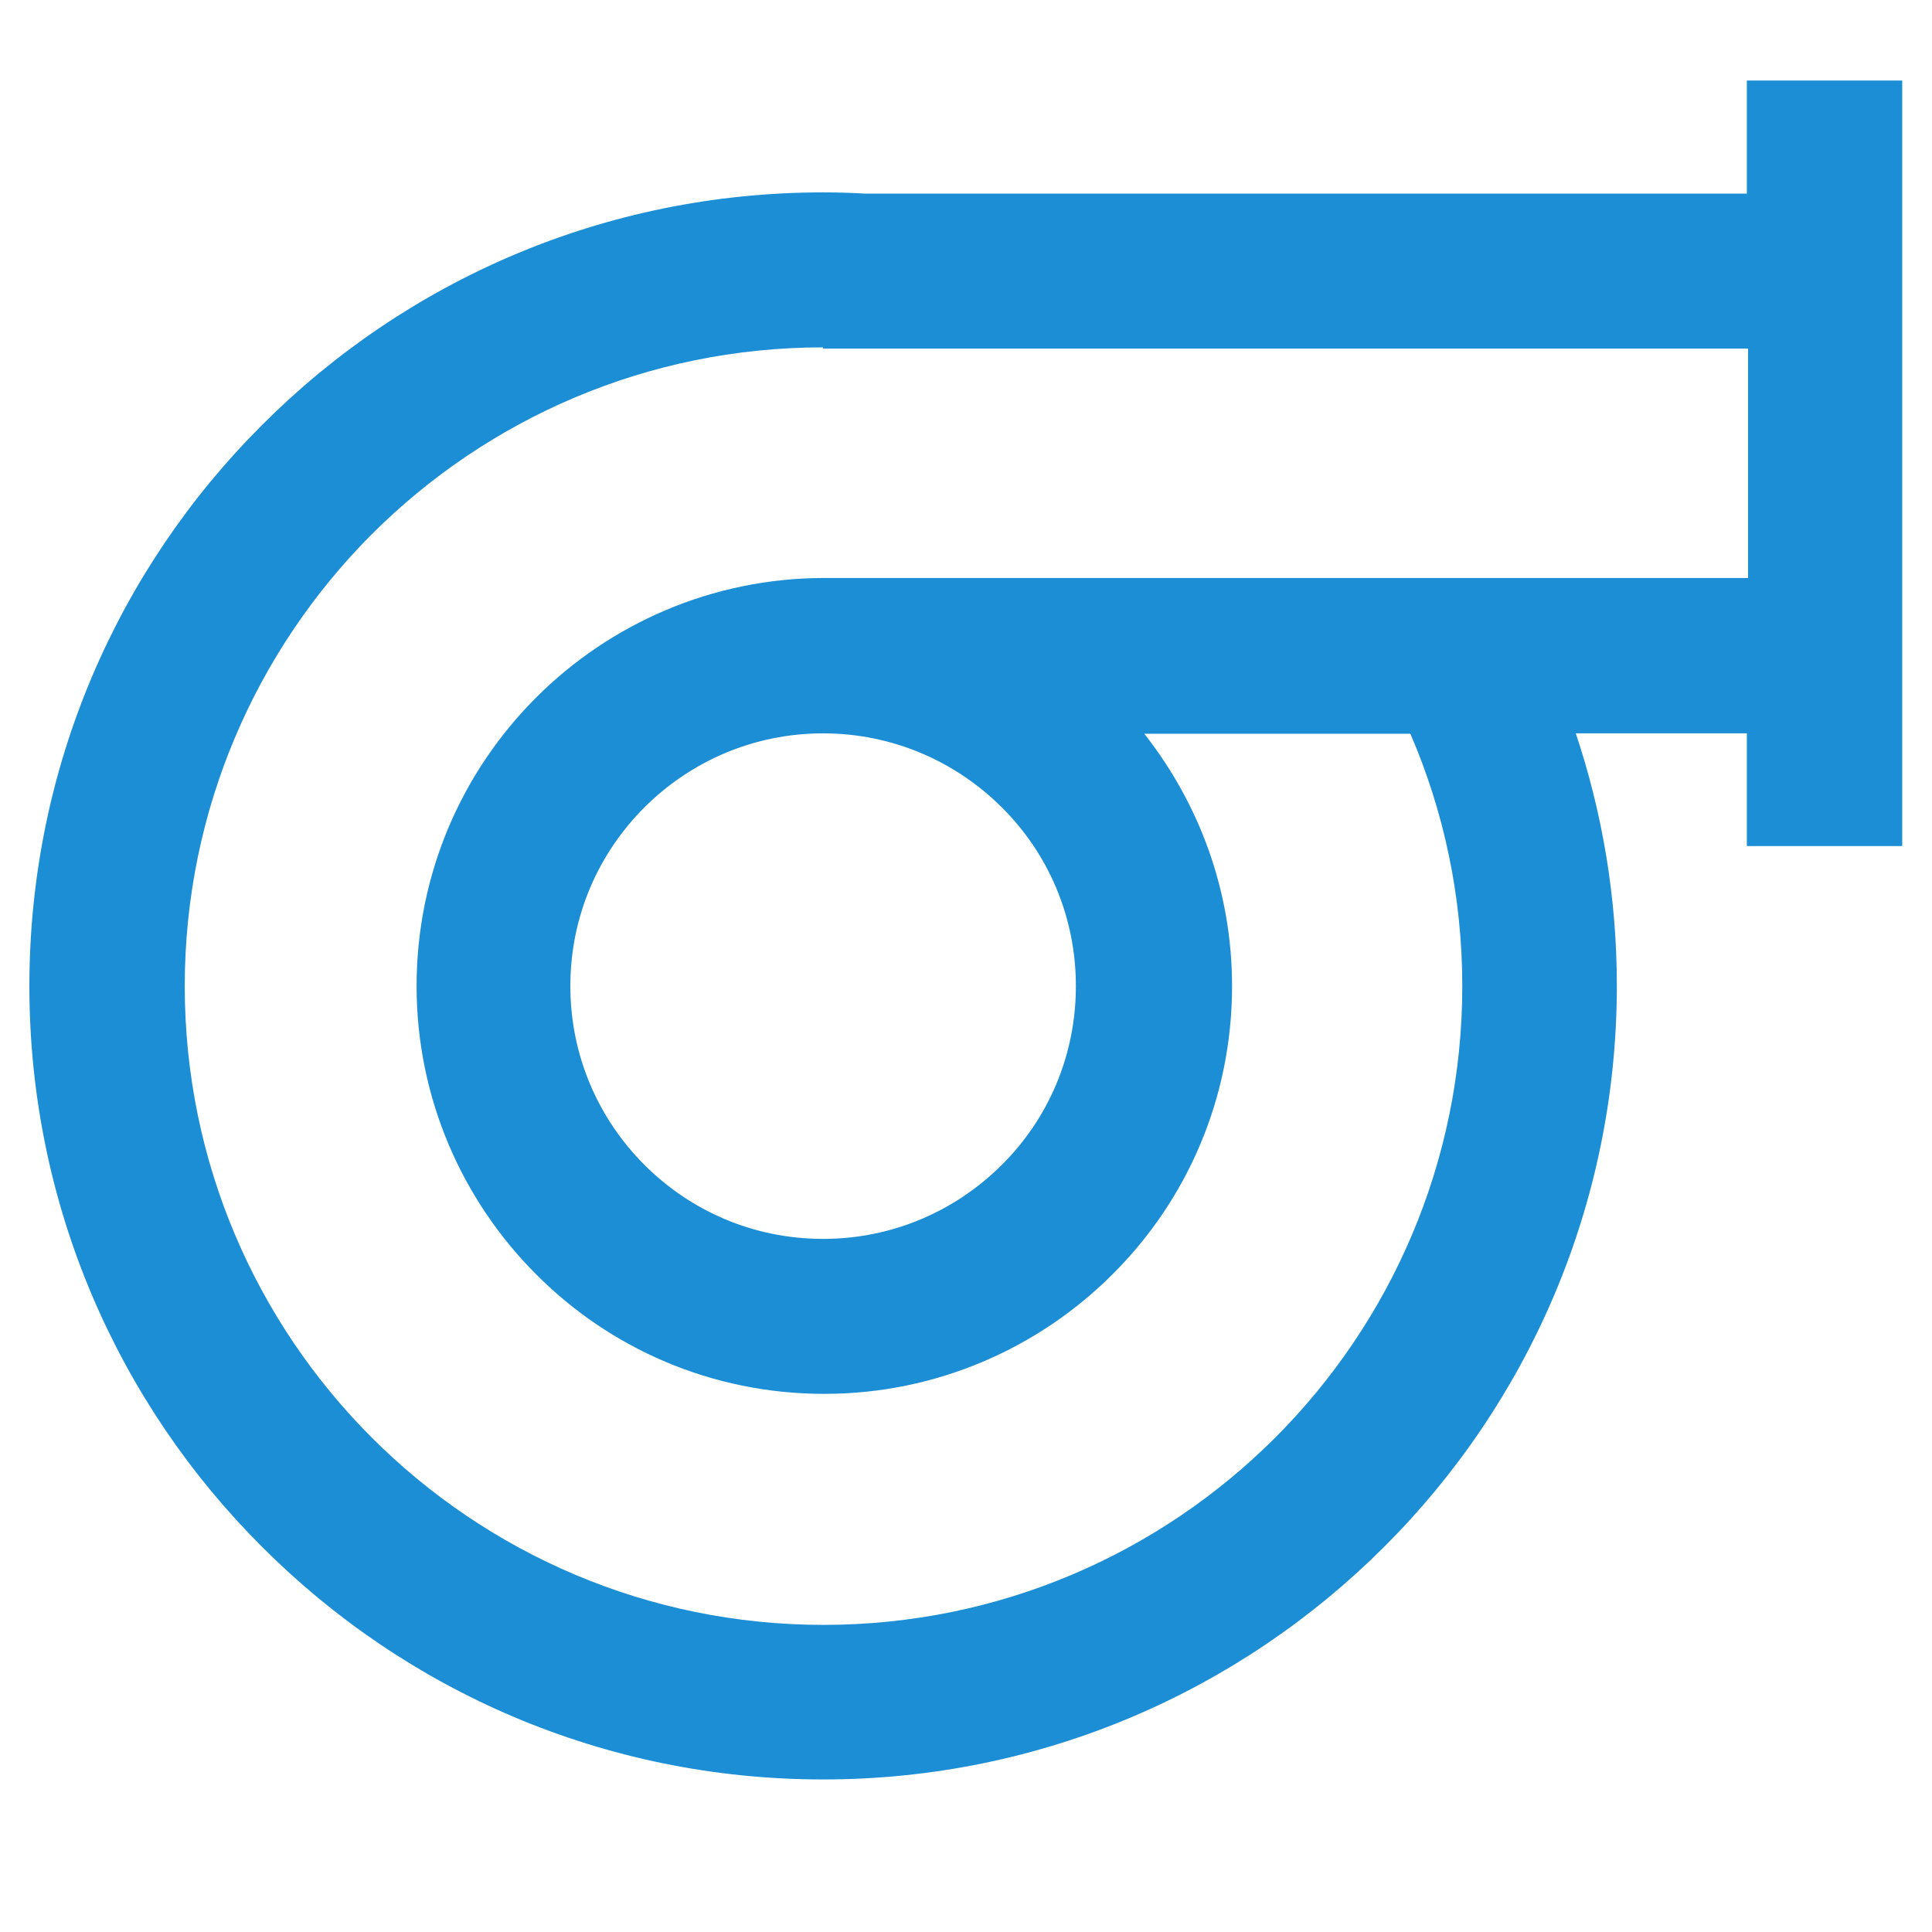 <?xml version="1.0" encoding="utf-8"?>
<!-- Generator: Adobe Illustrator 22.0.1, SVG Export Plug-In . SVG Version: 6.00 Build 0)  -->
<svg version="1.1" id="Layer_1" xmlns="http://www.w3.org/2000/svg" xmlns:xlink="http://www.w3.org/1999/xlink" x="0px" y="0px"
	 viewBox="0 0 480 480" style="enable-background:new 0 0 480 480;" xml:space="preserve">
<style type="text/css">
	.st0{fill-rule:evenodd;clip-rule:evenodd;fill:#1C8ED6;}
</style>
<g>
	<path class="st0" d="M204.5,47.8c3.5,0,6.9,0.1,10.3,0.3h219.2V20h38.6v28v38.6v57v38.6v28h-38.6v-28h-42.5
		c6.6,19.7,10.2,40.8,10.2,62.7c0,54.4-22.1,103.8-57.8,139.4c-35.7,35.7-85,57.8-139.4,57.8c-54.5,0-103.8-22.1-139.4-57.8
		C29.4,348.7,7.3,299.4,7.3,245c0-54.5,22.1-103.8,57.8-139.4C100.8,69.8,150.1,47.8,204.5,47.8L204.5,47.8z M434.1,86.6H204.5v-0.3
		c-43.8,0-83.5,17.8-112.2,46.5C63.7,161.5,45.9,201.2,45.9,245c0,43.8,17.8,83.5,46.5,112.2c28.7,28.7,68.4,46.5,112.2,46.5
		s83.5-17.8,112.2-46.5c28.7-28.7,46.5-68.4,46.5-112.2c0-22.3-4.6-43.5-12.9-62.7h-66.1c13.6,17.3,21.8,39,21.8,62.7
		c0,28-11.3,53.3-29.7,71.6c-18.3,18.3-43.7,29.7-71.6,29.7c-28,0-53.3-11.3-71.6-29.7c-18.3-18.3-29.7-43.7-29.7-71.6
		c0-28,11.3-53.3,29.7-71.7c18.3-18.3,43.7-29.7,71.6-29.7h122h47.2h60.3V86.6L434.1,86.6z M248.9,200.6
		c-11.3-11.3-27-18.4-44.4-18.4c-17.3,0-33,7-44.4,18.4c-11.4,11.4-18.4,27-18.4,44.4c0,17.3,7,33,18.4,44.4
		c11.4,11.4,27,18.4,44.4,18.4c17.3,0,33-7,44.4-18.4c11.4-11.3,18.4-27,18.4-44.4C267.3,227.6,260.3,211.9,248.9,200.6z"/>
</g>
</svg>
